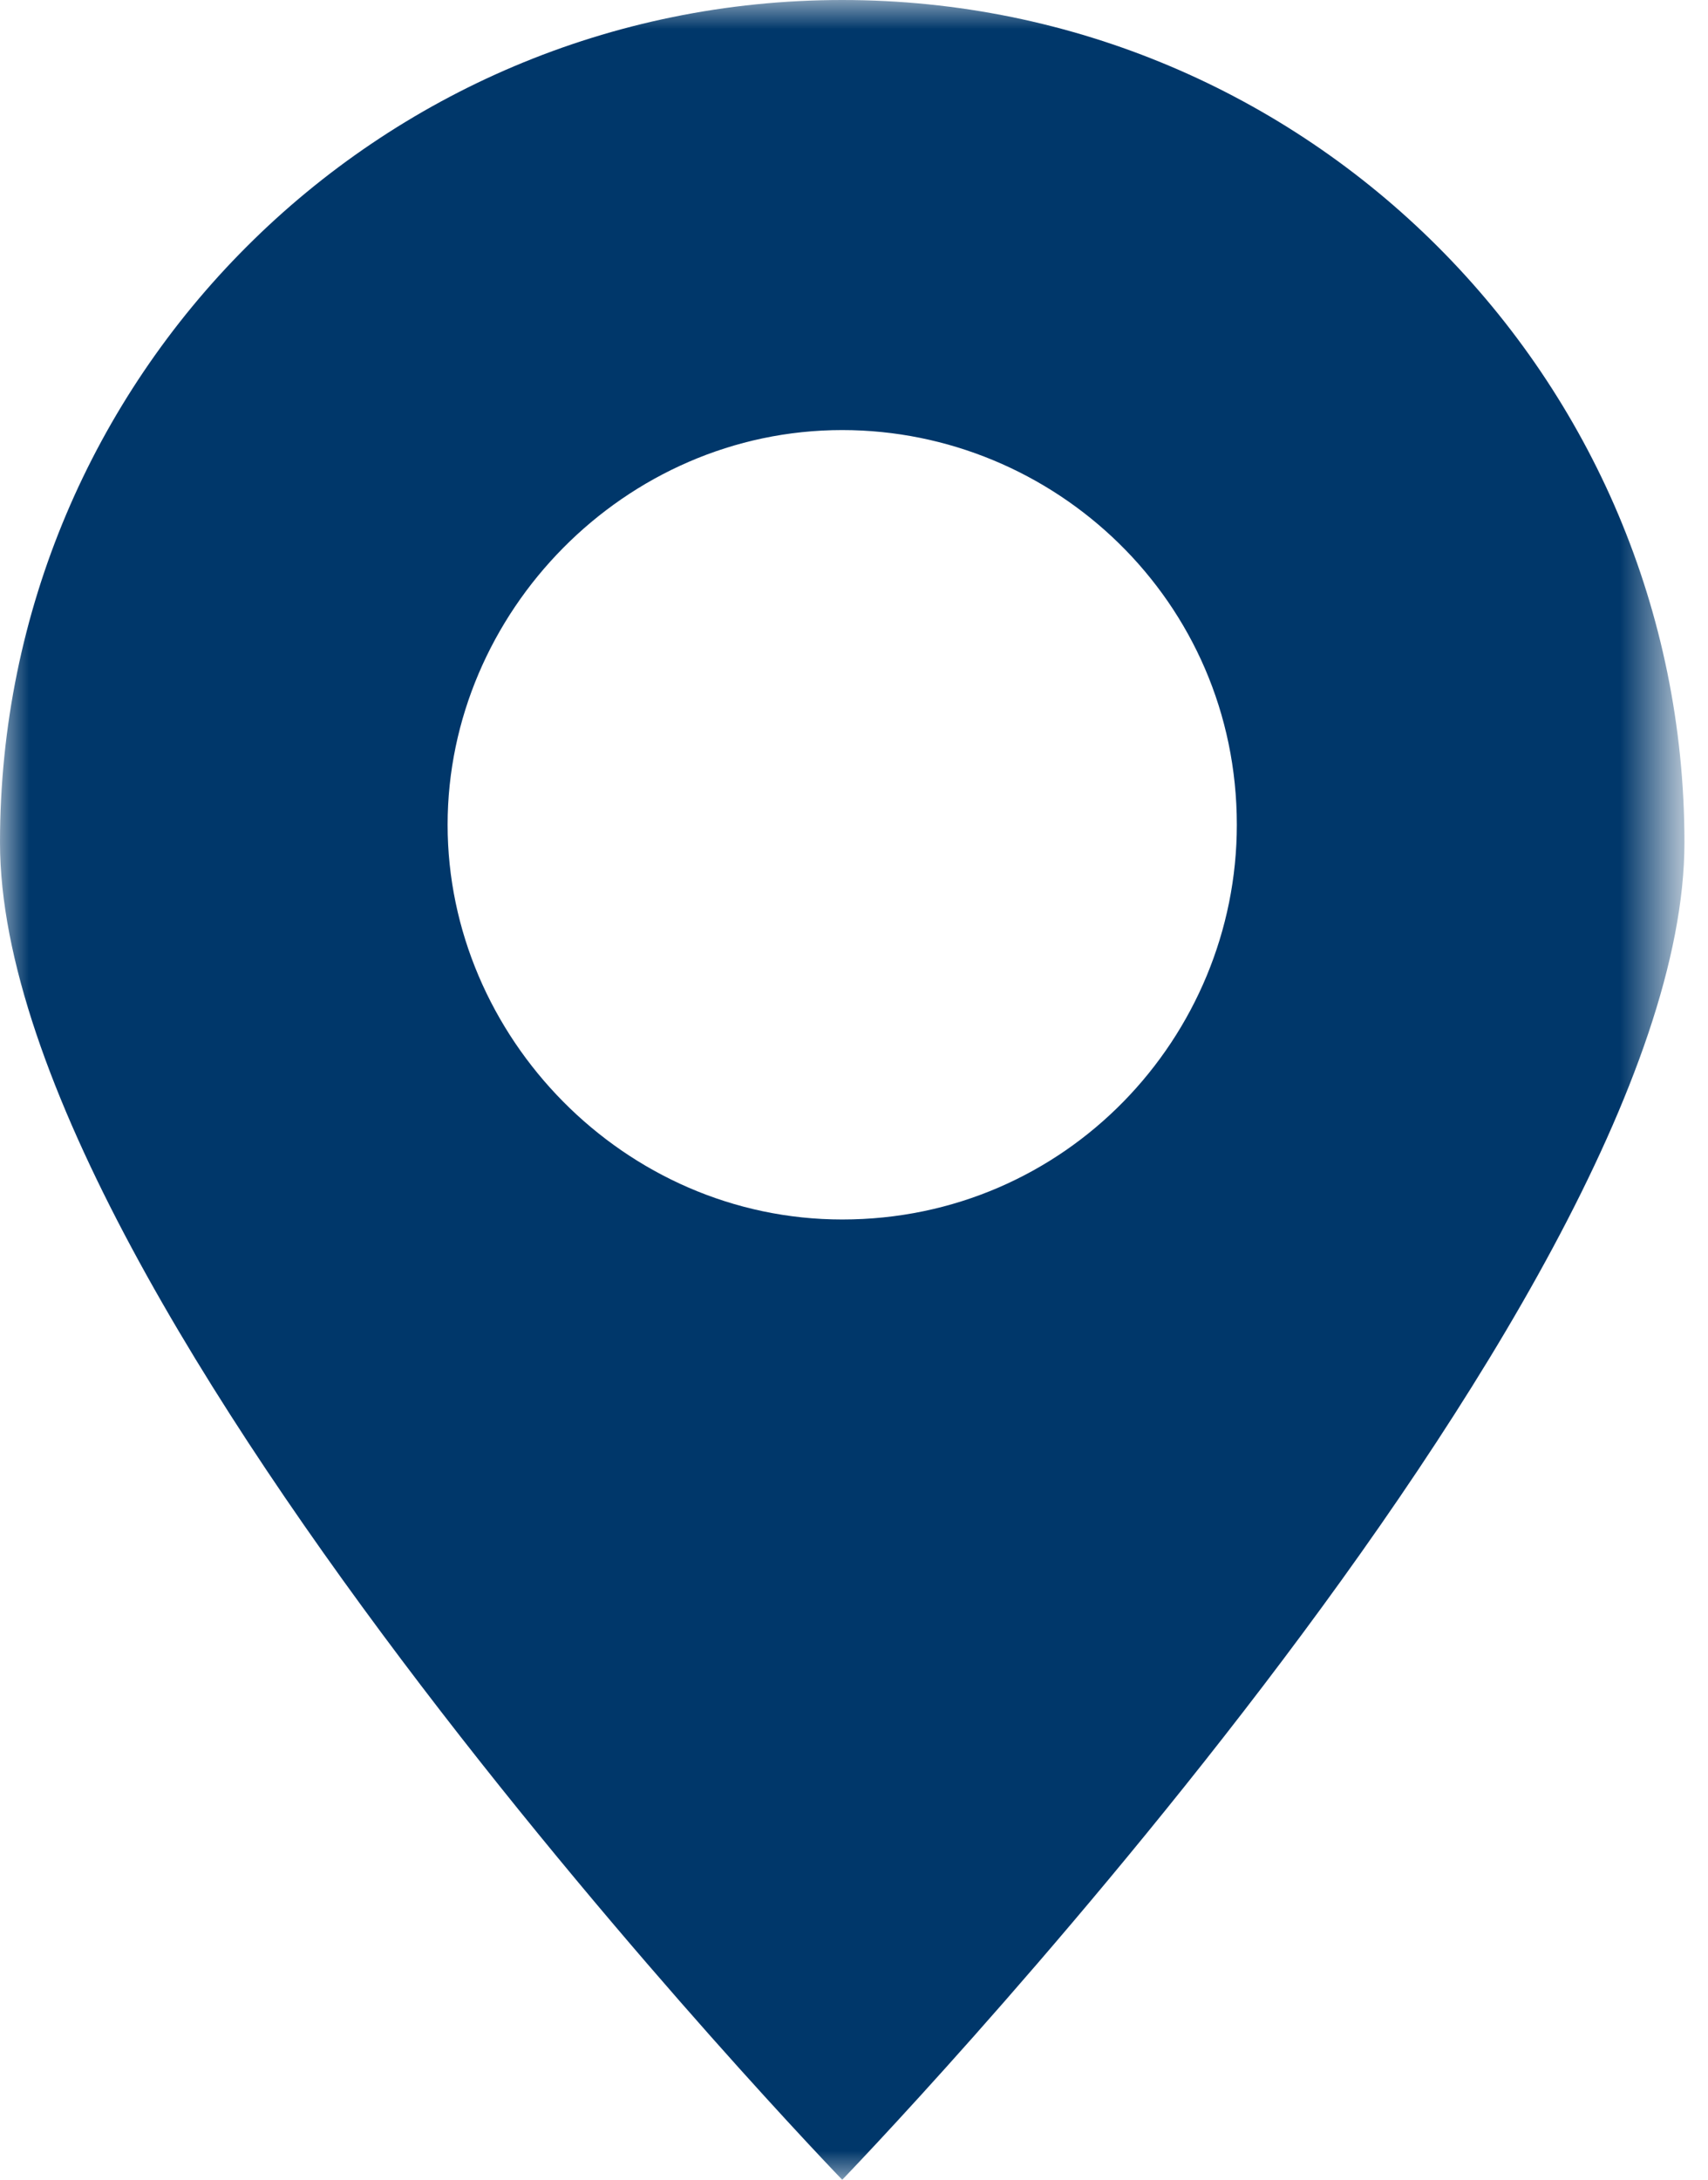 <?xml version="1.0" encoding="utf-8"?>
<!-- Generator: Adobe Illustrator 26.0.3, SVG Export Plug-In . SVG Version: 6.00 Build 0)  -->
<svg version="1.1" id="Calque_1" xmlns="http://www.w3.org/2000/svg" xmlns:xlink="http://www.w3.org/1999/xlink" x="0px" y="0px"
	 viewBox="0 0 29 37" style="enable-background:new 0 0 29 37;" xml:space="preserve">
<style type="text/css">
	.st0{filter:url(#Adobe_OpacityMaskFilter);}
	.st1{fill-rule:evenodd;clip-rule:evenodd;fill:#FFFFFF;}
	.st2{mask:url(#mask-2_00000109725720610983373490000016793918598382124175_);fill-rule:evenodd;clip-rule:evenodd;fill:#00376A;}
</style>
<g id="Maquette">
	<g id="_x30_3_x5F_recherche-artisans-map" transform="translate(-1555, -969)">
		<g id="map" transform="translate(973, 780)">
			<g id="Group-3-Copy-9" transform="translate(582, 189)">
				<g id="Clip-2">
				</g>
				<defs>
					<filter id="Adobe_OpacityMaskFilter" filterUnits="userSpaceOnUse" x="0" y="0" width="28.6" height="37">
						<feColorMatrix  type="matrix" values="1 0 0 0 0  0 1 0 0 0  0 0 1 0 0  0 0 0 1 0"/>
					</filter>
				</defs>
				
					<mask maskUnits="userSpaceOnUse" x="0" y="0" width="28.6" height="37" id="mask-2_00000109725720610983373490000016793918598382124175_">
					<g class="st0">
						<polygon id="path-1_00000111893797570724698360000011142143911793418395_" class="st1" points="0,0 28.6,0 28.6,37 0,37 
													"/>
					</g>
				</mask>
				<path id="Fill-1" class="st2" d="M7.6,14c0-3.6,3-6.7,6.7-6.7c3.6,0,6.7,2.9,6.7,6.7c0,3.6-2.9,6.7-6.7,6.7
					C10.6,20.7,7.6,17.6,7.6,14 M28.6,14.3C28.6,6.4,22.2,0,14.3,0S0,6.4,0,14.3S14.3,37,14.3,37S28.6,22.2,28.6,14.3"/>
			</g>
		</g>
	</g>
</g>
</svg>
